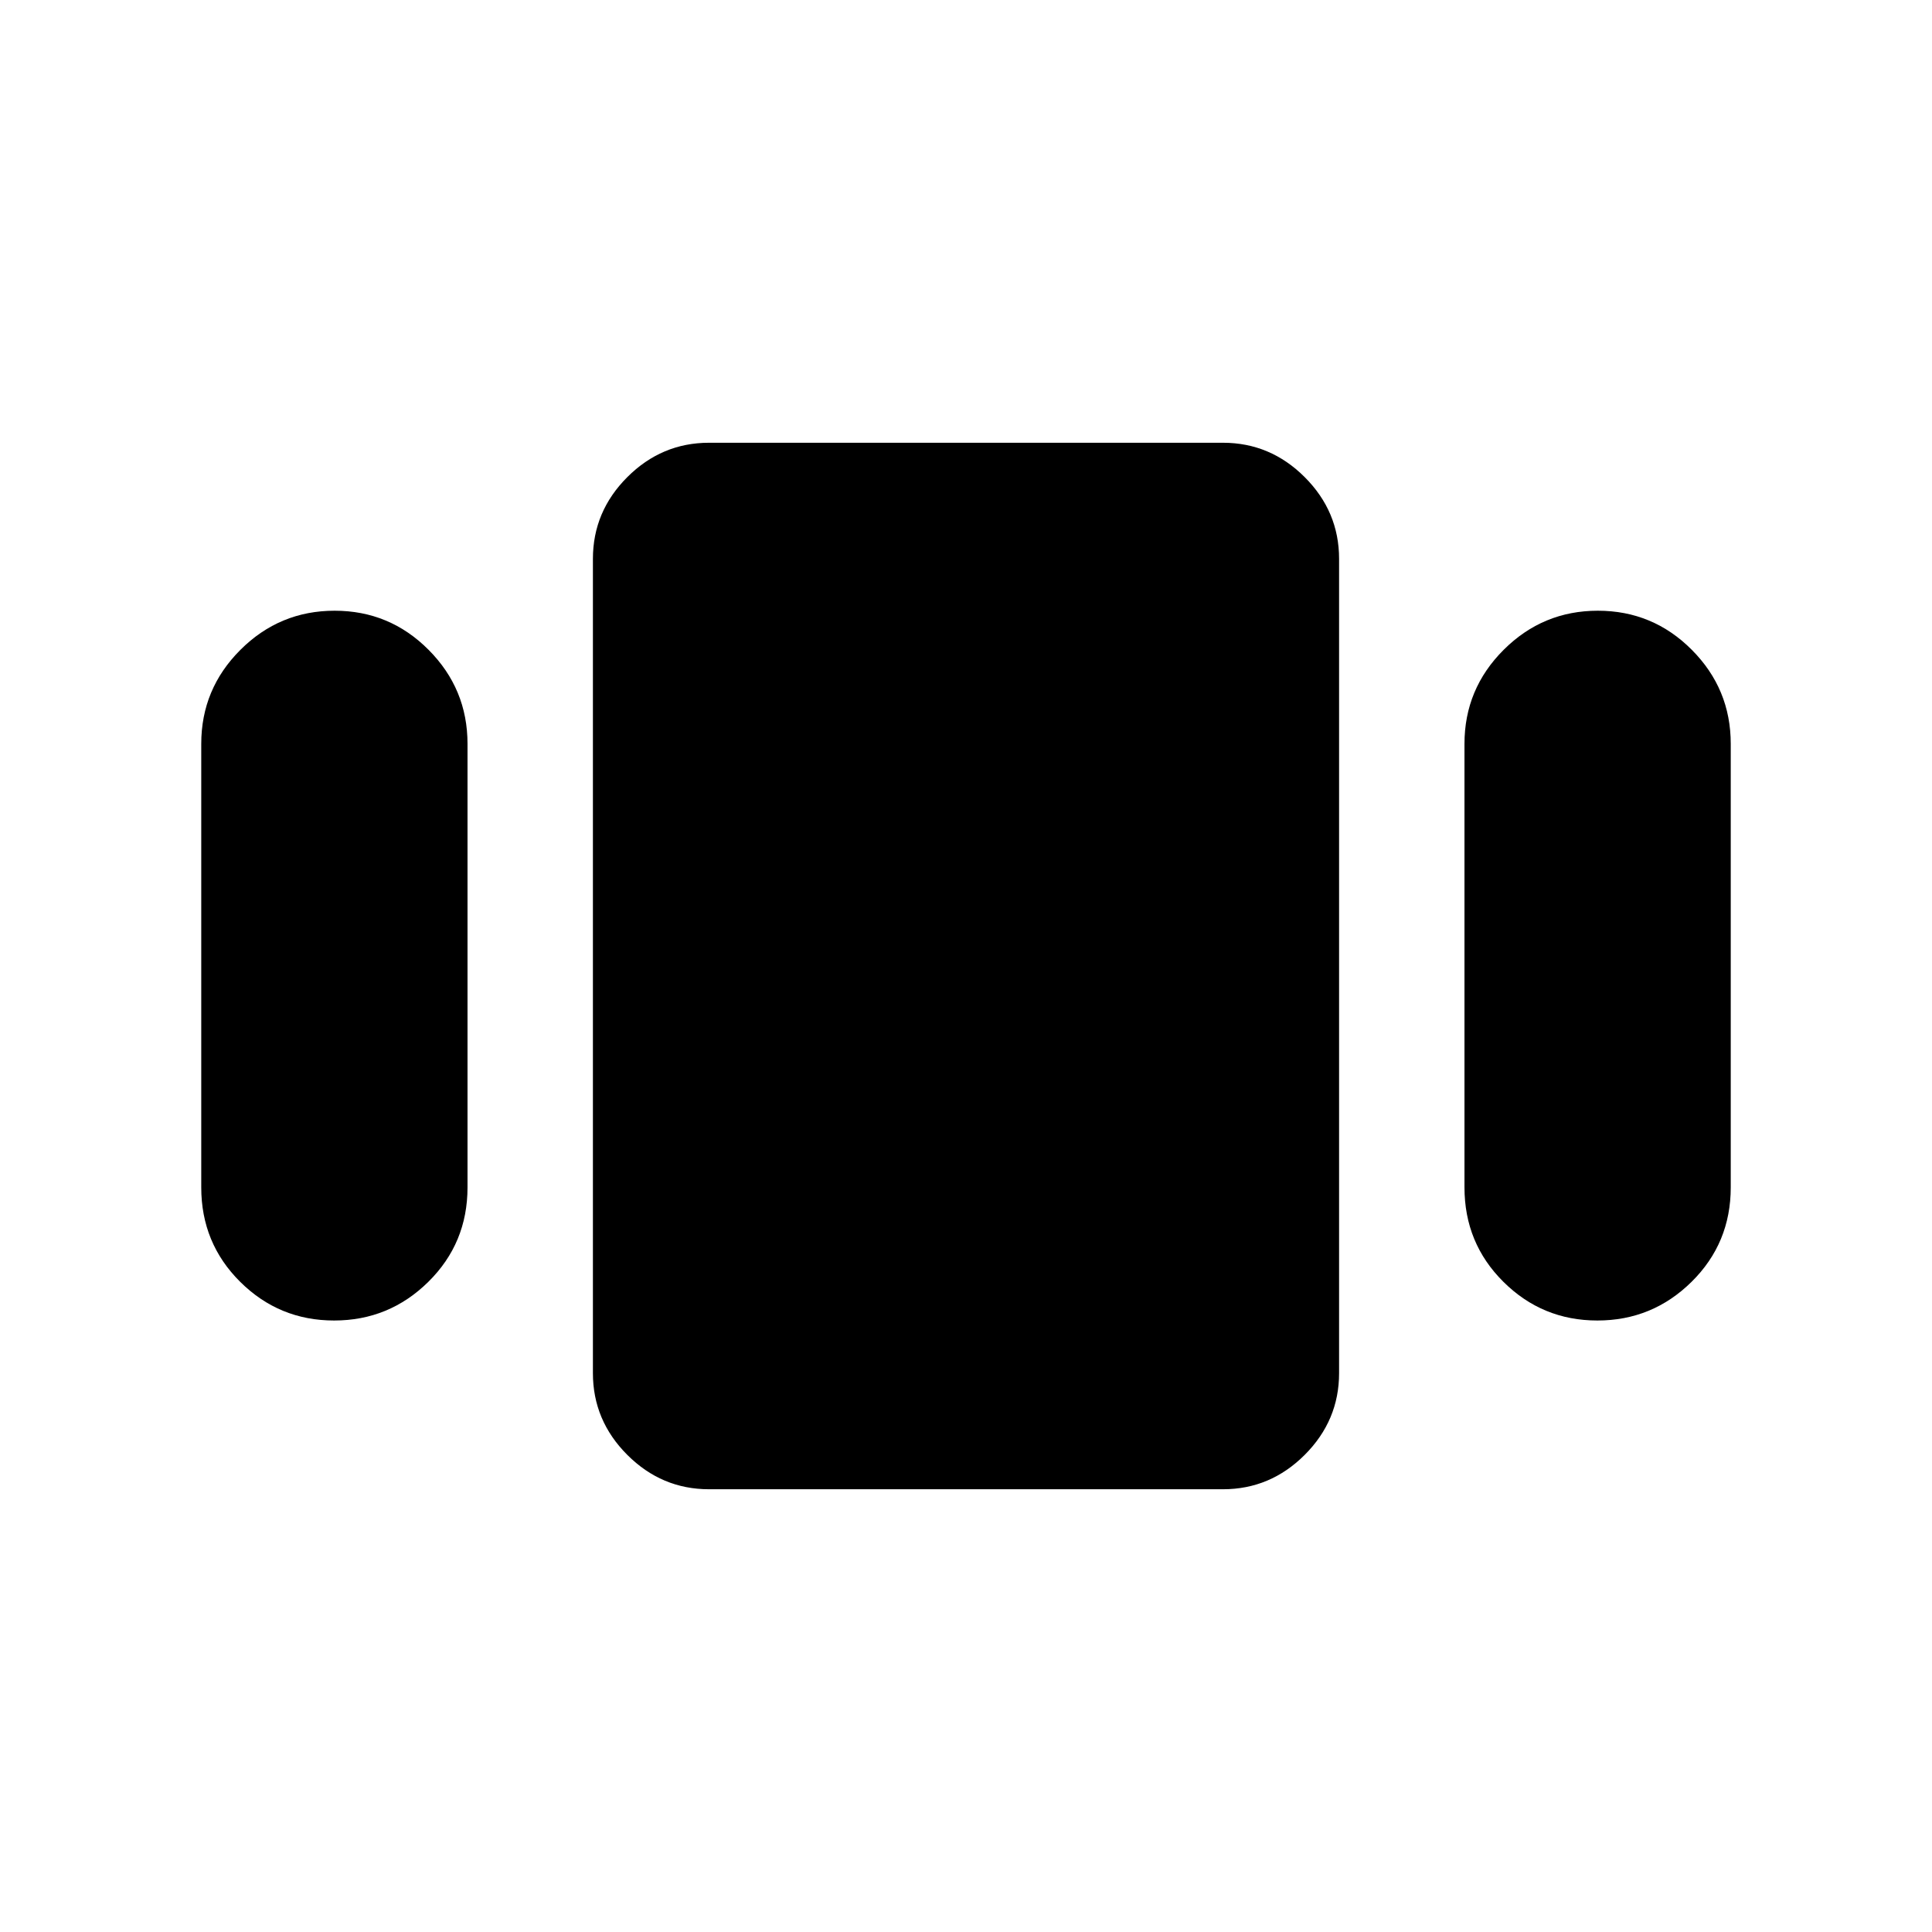 <svg xmlns="http://www.w3.org/2000/svg" width="48" height="48" viewBox="0 -960 960 960"><path d="M100.001-370.001v-220.383q0-27.288 19.469-46.72 19.469-19.433 46.808-19.433 27.338 0 46.685 19.433 19.346 19.432 19.346 46.72v220.383q0 27.716-19.469 46.935-19.469 19.218-46.808 19.218-27.338 0-46.684-19.218-19.347-19.219-19.347-46.935Zm252.308 150q-23.529 0-40.611-17.082-17.082-17.082-17.082-40.611v-404.612q0-23.529 17.082-40.611 17.082-17.082 40.611-17.082h255.382q23.529 0 40.611 17.082 17.082 17.082 17.082 40.611v404.612q0 23.529-17.082 40.611-17.082 17.082-40.611 17.082H352.309Zm375.382-150v-220.383q0-27.288 19.469-46.72 19.469-19.433 46.808-19.433 27.338 0 46.684 19.433 19.347 19.432 19.347 46.72v220.383q0 27.716-19.469 46.935-19.469 19.218-46.808 19.218-27.338 0-46.685-19.218-19.346-19.219-19.346-46.935Z"/></svg>